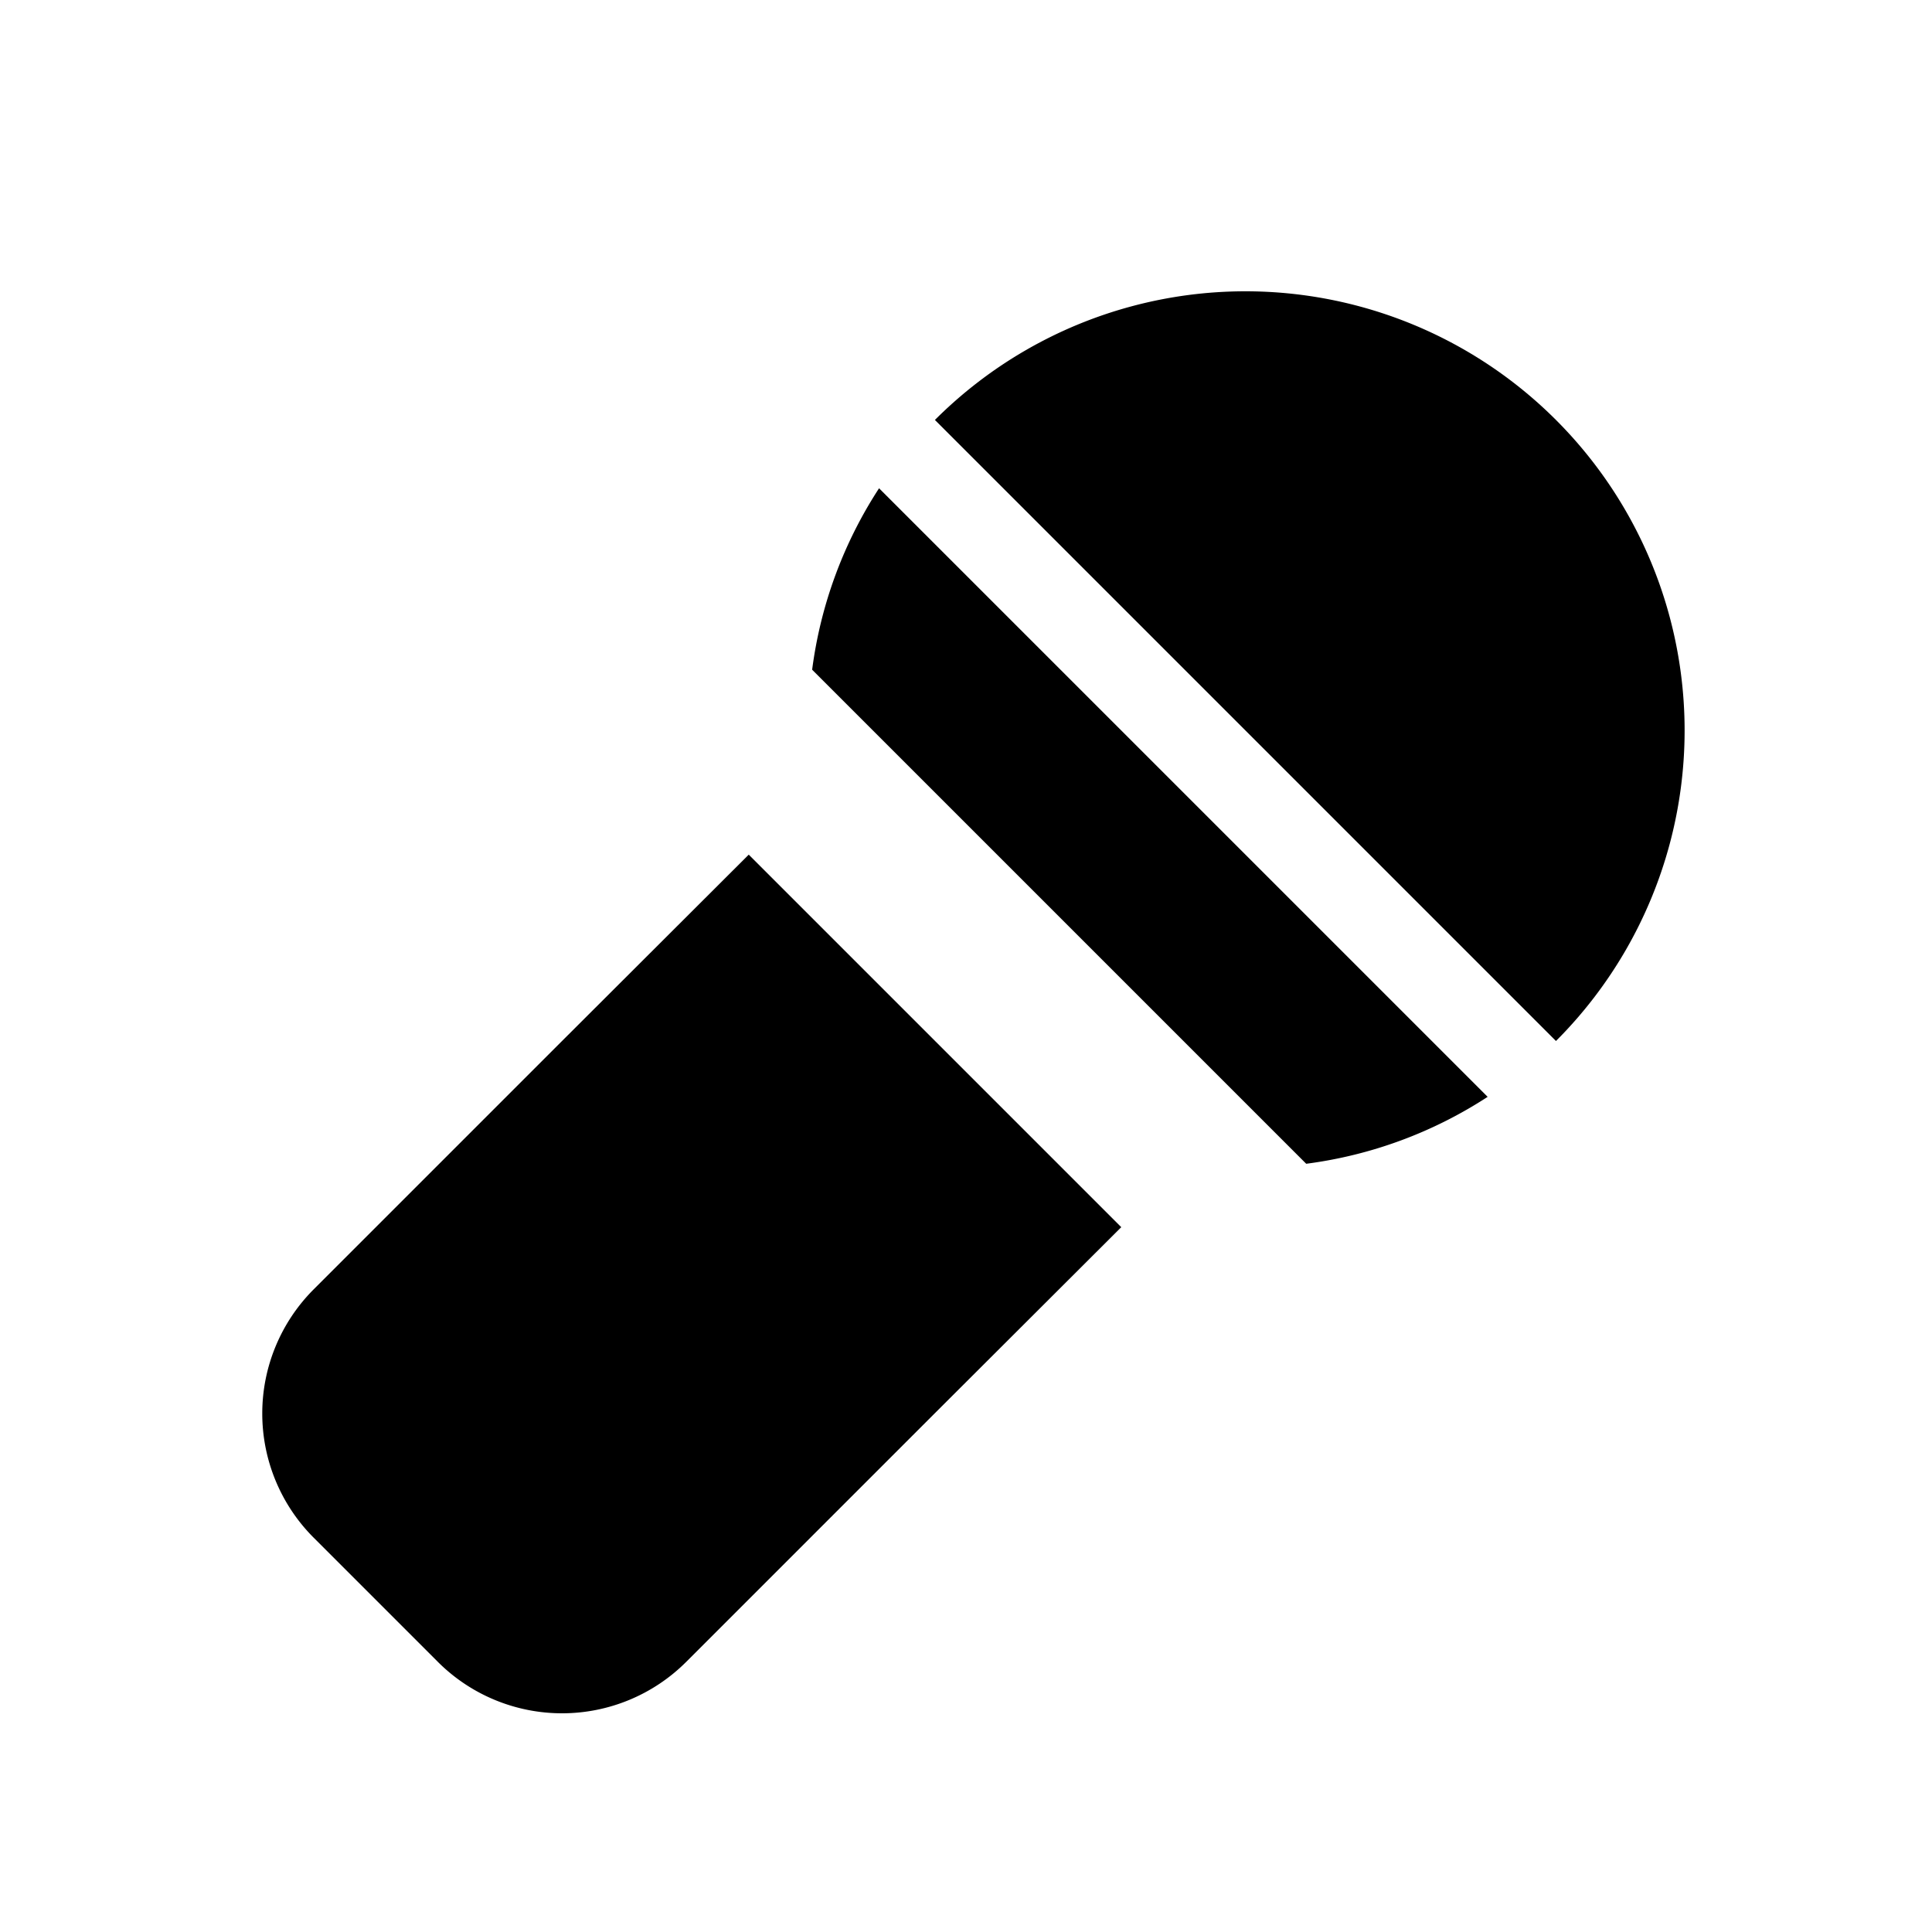 <svg xmlns="http://www.w3.org/2000/svg" width="11" height="11" viewBox="0 0 11 11">
  <title>karaoke</title>
  <g>
    <path d="M8.859,2.391a2.5,2.5,0,0,0-3.536,0L8.859,5.927A2.5,2.5,0,0,0,8.859,2.391Z"/>
    <path d="M4.624,3.813,7.437,6.626A2.476,2.476,0,0,0,8.47,6.245L5.005,2.78A2.476,2.476,0,0,0,4.624,3.813Z"/>
    <path d="M4.263,4.866,3.2,5.927l-.707.707-.707.707a1,1,0,0,0,0,1.414l.707.707a1,1,0,0,0,1.414,0l.707-.707.707-.707L6.384,6.987h0L4.263,4.866Z"/>
  </g>
</svg>
